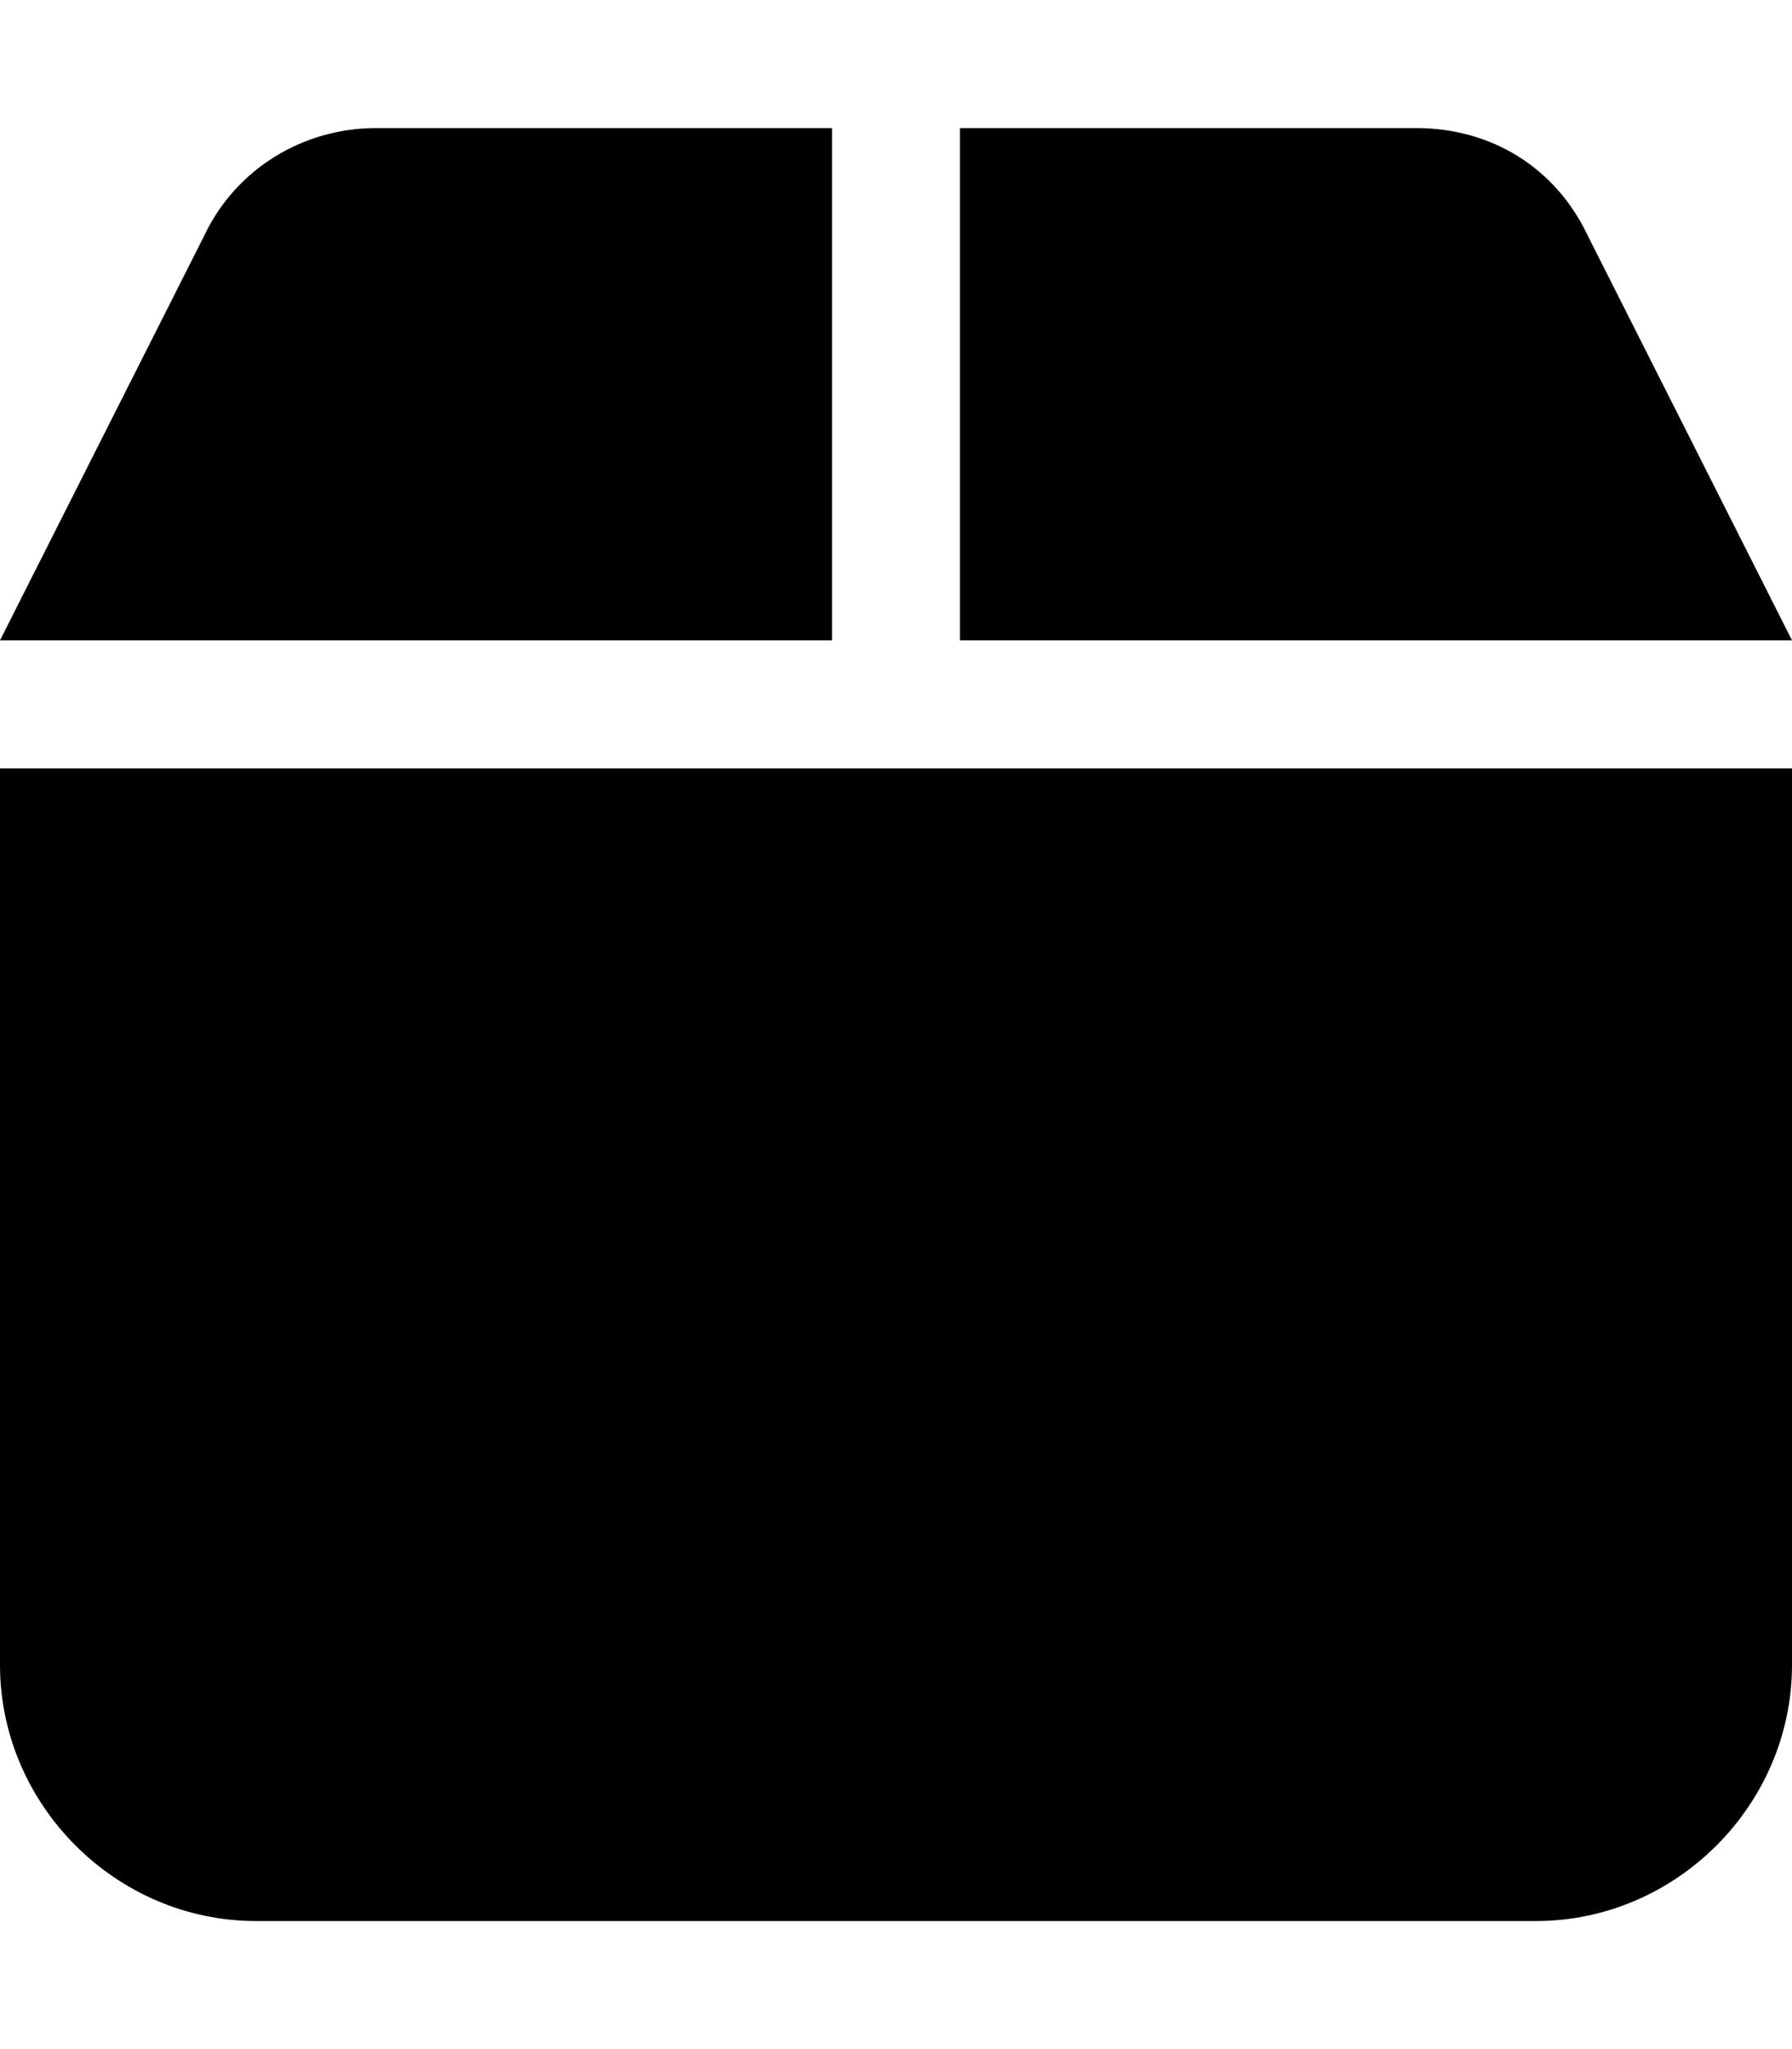 <svg
  xmlns="http://www.w3.org/2000/svg"
  viewBox="0 0 448 512"
  class="icon icon--box-solid"
  aria-hidden="true"
  focusable="false"
>
  <path
    d="M51 59 0 160h208V32H94c-18 0-35 10-43 27zm189 101h208L397 59c-8-17-24-27-43-27H240v128zm208 32H0v224c0 35 29 64 64 64h320c35 0 64-29 64-64V192z"
  />
</svg>
